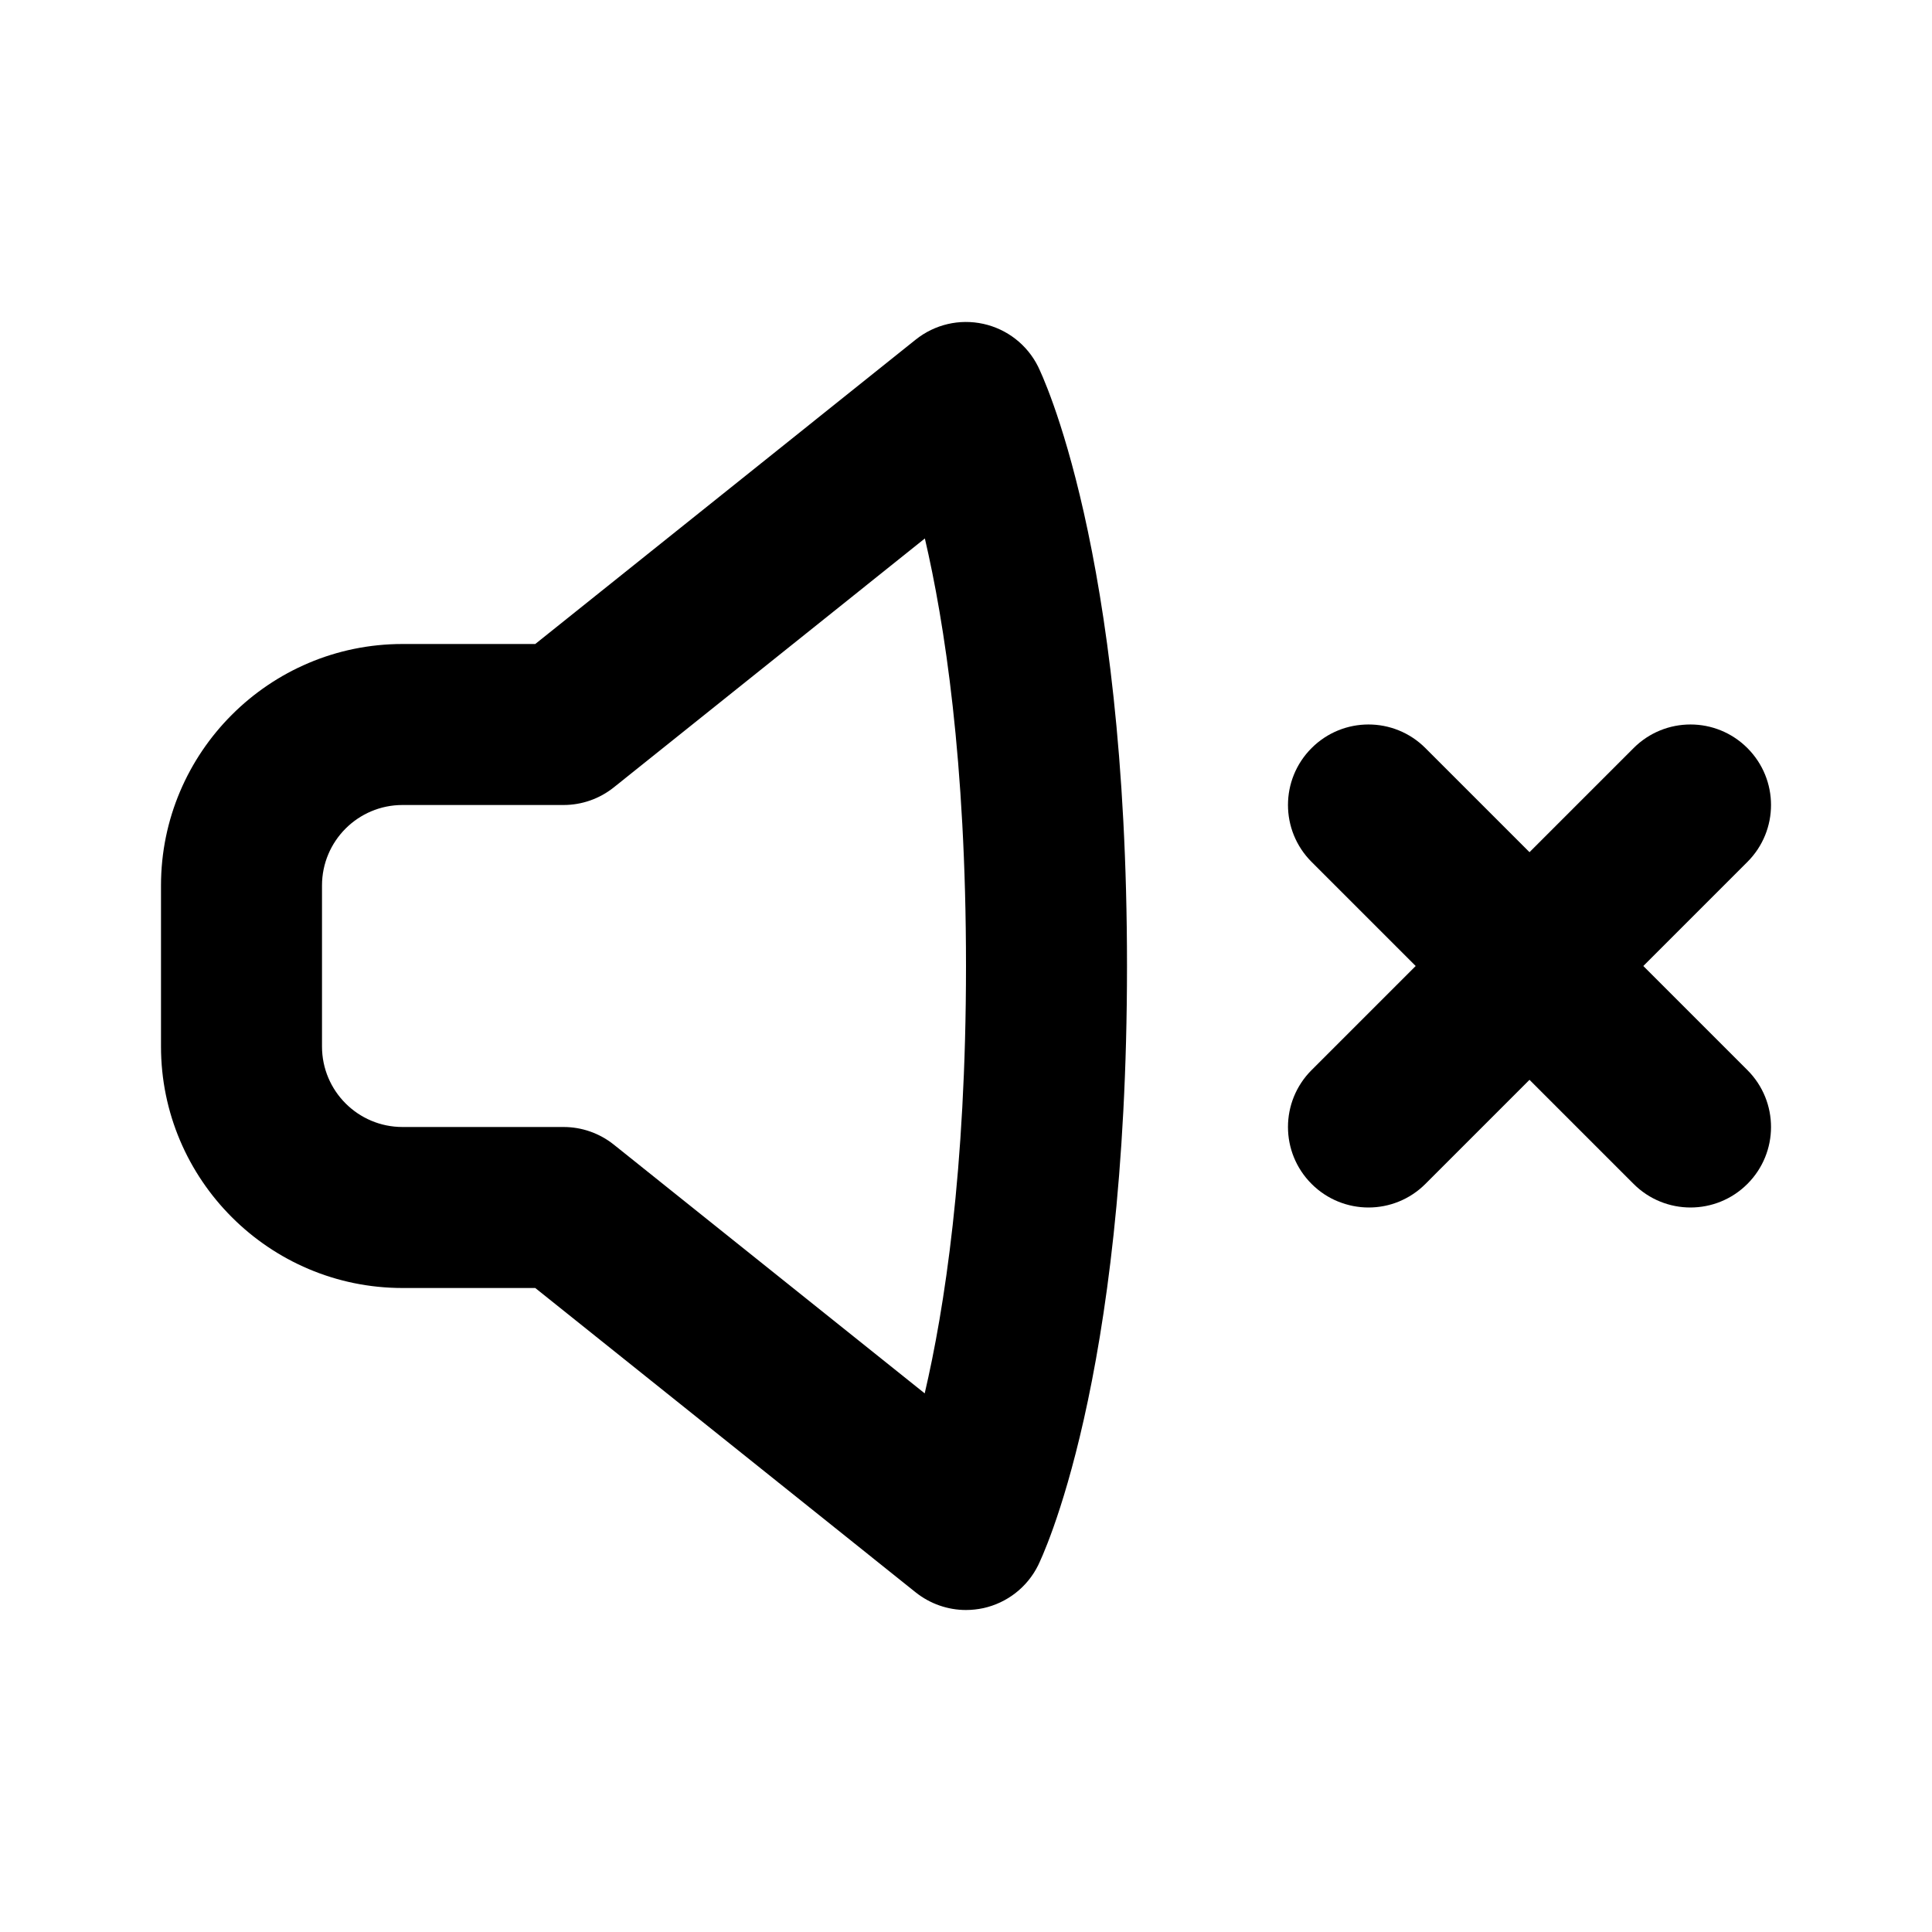 <svg xmlns="http://www.w3.org/2000/svg" width="24" height="24" viewBox="0 0 24 24">
  <path fill-rule="evenodd" d="M12,12 C12,9.448 11.731,7.726 11.489,6.689 L7.625,9.781 C7.447,9.923 7.228,10 7,10 L5,10 C4.448,10 4,10.448 4,11 L4,13 C4,13.552 4.448,14 5,14 L7,14 C7.228,14 7.447,14.077 7.625,14.219 L11.487,17.309 C11.73,16.269 12,14.544 12,12 L12,12 Z M12.895,4.553 C12.939,4.644 14,6.823 14,12 C14,17.177 12.939,19.356 12.895,19.447 C12.76,19.718 12.51,19.912 12.215,19.977 C12.144,19.992 12.071,20 12,20 C11.775,20 11.555,19.924 11.375,19.781 L6.649,16 L5,16 C3.346,16 2,14.654 2,13 L2,11 C2,9.346 3.346,8 5,8 L6.649,8 L11.375,4.219 C11.611,4.03 11.918,3.958 12.215,4.023 C12.51,4.088 12.76,4.282 12.895,4.553 L12.895,4.553 Z M21.707,13.293 C22.098,13.684 22.098,14.316 21.707,14.707 C21.512,14.902 21.256,15 21,15 C20.744,15 20.488,14.902 20.293,14.707 L19,13.414 L17.707,14.707 C17.512,14.902 17.256,15 17,15 C16.744,15 16.488,14.902 16.293,14.707 C15.902,14.316 15.902,13.684 16.293,13.293 L17.586,12 L16.293,10.707 C15.902,10.316 15.902,9.684 16.293,9.293 C16.684,8.902 17.316,8.902 17.707,9.293 L19,10.586 L20.293,9.293 C20.684,8.902 21.316,8.902 21.707,9.293 C22.098,9.684 22.098,10.316 21.707,10.707 L20.414,12 L21.707,13.293 Z"/>
</svg>

